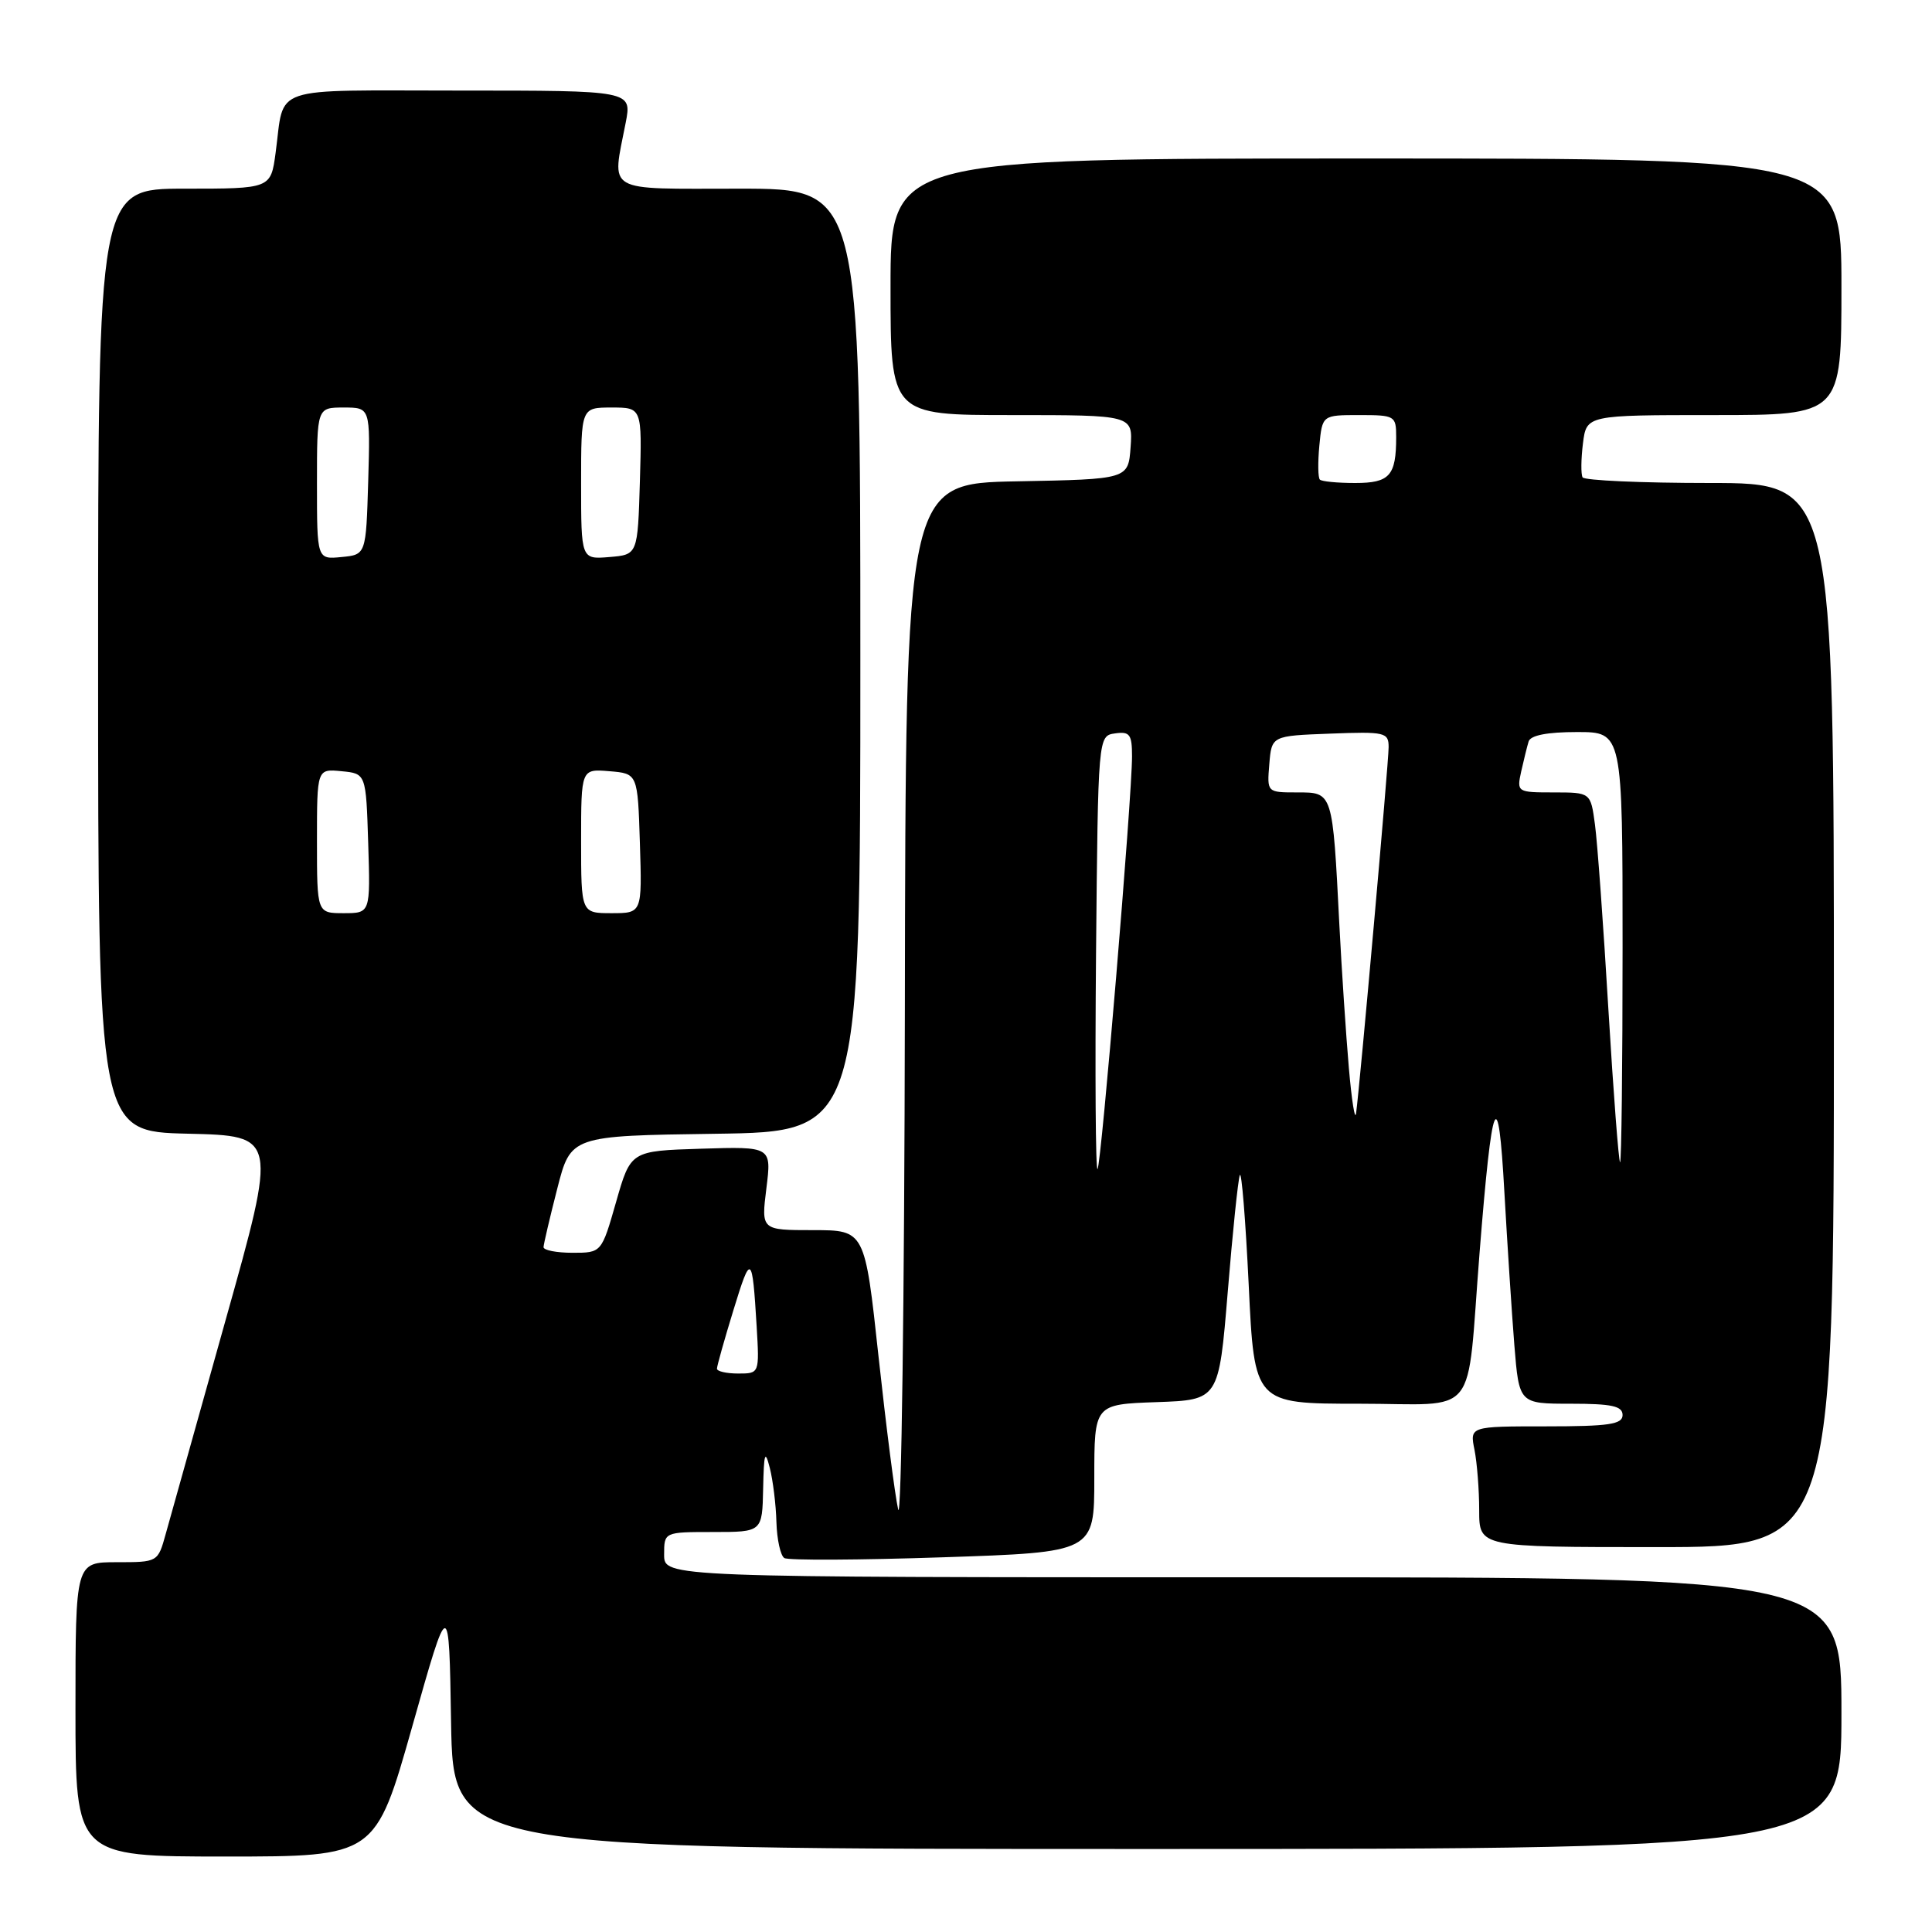<?xml version="1.0" encoding="UTF-8" standalone="no"?>
<!DOCTYPE svg PUBLIC "-//W3C//DTD SVG 1.1//EN" "http://www.w3.org/Graphics/SVG/1.1/DTD/svg11.dtd" >
<svg xmlns="http://www.w3.org/2000/svg" xmlns:xlink="http://www.w3.org/1999/xlink" version="1.1" viewBox="0 0 256 256">
 <g >
 <path fill="currentColor"
d=" M 54.63 228.75 C 59.50 211.50 59.50 211.50 59.77 228.25 C 60.05 245.00 60.05 245.00 152.02 245.00 C 244.00 245.00 244.00 245.00 244.00 227.00 C 244.00 209.00 244.00 209.00 166.00 209.00 C 88.00 209.00 88.00 209.00 88.00 206.00 C 88.00 203.00 88.00 203.00 94.50 203.00 C 101.00 203.00 101.00 203.00 101.12 197.25 C 101.22 192.52 101.37 192.03 102.00 194.50 C 102.42 196.15 102.82 199.39 102.88 201.69 C 102.95 204.00 103.42 206.14 103.93 206.45 C 104.43 206.77 113.88 206.72 124.93 206.35 C 145.00 205.68 145.00 205.68 145.00 195.88 C 145.00 186.08 145.00 186.08 153.25 185.79 C 161.50 185.50 161.50 185.50 162.68 171.22 C 163.32 163.37 164.04 156.39 164.28 155.72 C 164.51 155.05 165.04 161.59 165.46 170.25 C 166.21 186.00 166.21 186.00 180.03 186.00 C 196.21 186.00 194.27 188.43 196.05 166.00 C 197.71 145.06 198.52 143.10 199.34 158.00 C 199.73 164.88 200.32 173.99 200.66 178.25 C 201.29 186.00 201.29 186.00 208.14 186.00 C 213.57 186.00 215.00 186.31 215.00 187.50 C 215.00 188.73 213.21 189.00 204.88 189.00 C 194.75 189.00 194.75 189.00 195.38 192.12 C 195.72 193.84 196.00 197.44 196.00 200.12 C 196.00 205.00 196.00 205.00 219.50 205.00 C 243.00 205.00 243.00 205.00 243.00 134.50 C 243.00 64.00 243.00 64.00 226.56 64.00 C 217.52 64.00 209.93 63.66 209.70 63.25 C 209.47 62.84 209.49 60.81 209.75 58.75 C 210.22 55.00 210.22 55.00 227.11 55.00 C 244.00 55.00 244.00 55.00 244.00 38.00 C 244.00 21.00 244.00 21.00 181.00 21.00 C 118.00 21.00 118.00 21.00 118.00 38.00 C 118.00 55.00 118.00 55.00 134.06 55.00 C 150.11 55.00 150.11 55.00 149.81 59.25 C 149.50 63.50 149.50 63.50 134.75 63.78 C 120.00 64.05 120.00 64.05 119.90 133.78 C 119.84 172.12 119.44 201.93 119.01 200.00 C 118.57 198.07 117.41 188.96 116.41 179.75 C 114.60 163.00 114.60 163.00 107.73 163.00 C 100.86 163.00 100.86 163.00 101.55 157.46 C 102.24 151.92 102.24 151.92 92.90 152.21 C 83.57 152.50 83.57 152.50 81.64 159.25 C 79.71 166.00 79.71 166.00 75.86 166.00 C 73.74 166.00 72.01 165.66 72.02 165.25 C 72.04 164.84 72.85 161.35 73.84 157.50 C 75.63 150.50 75.63 150.50 94.81 150.23 C 114.00 149.96 114.00 149.96 114.00 87.48 C 114.00 25.00 114.00 25.00 98.00 25.00 C 79.88 25.00 81.08 25.70 82.91 16.25 C 83.73 12.00 83.73 12.00 60.93 12.00 C 35.33 12.00 37.75 11.18 36.52 20.25 C 35.88 25.00 35.88 25.00 24.44 25.00 C 13.00 25.00 13.00 25.00 13.00 87.47 C 13.00 149.94 13.00 149.94 24.88 150.22 C 36.75 150.50 36.75 150.50 29.87 175.00 C 26.09 188.47 22.53 201.19 21.96 203.25 C 20.92 207.00 20.92 207.00 15.46 207.00 C 10.00 207.00 10.00 207.00 10.00 226.50 C 10.00 246.00 10.00 246.00 29.88 246.00 C 49.75 246.00 49.75 246.00 54.63 228.75 Z  M 95.00 181.36 C 95.00 181.00 95.98 177.52 97.18 173.61 C 99.51 166.00 99.68 166.13 100.26 175.75 C 100.63 182.00 100.63 182.00 97.81 182.00 C 96.27 182.00 95.00 181.71 95.00 181.36 Z  M 145.23 126.43 C 145.50 97.50 145.50 97.50 147.75 97.18 C 149.70 96.90 150.00 97.31 150.00 100.21 C 150.00 105.66 145.92 154.41 145.43 154.91 C 145.17 155.16 145.09 142.35 145.23 126.43 Z  M 213.12 133.75 C 212.46 122.61 211.66 111.59 211.34 109.25 C 210.77 105.00 210.77 105.00 205.87 105.00 C 201.04 105.00 200.97 104.96 201.56 102.25 C 201.90 100.74 202.34 98.94 202.55 98.25 C 202.80 97.43 205.02 97.00 208.97 97.00 C 215.00 97.00 215.00 97.00 215.00 125.50 C 215.00 141.18 214.85 154.00 214.67 154.00 C 214.49 154.00 213.79 144.89 213.12 133.75 Z  M 178.73 141.50 C 178.35 137.10 177.78 128.55 177.47 122.50 C 176.57 104.83 176.62 105.00 171.89 105.00 C 167.88 105.00 167.88 105.00 168.19 101.25 C 168.50 97.50 168.50 97.50 176.25 97.21 C 183.53 96.93 184.00 97.04 184.00 99.00 C 184.00 101.04 180.22 143.57 179.69 147.50 C 179.55 148.60 179.11 145.90 178.73 141.50 Z  M 42.00 111.44 C 42.00 101.87 42.00 101.87 45.25 102.19 C 48.50 102.50 48.50 102.50 48.79 111.75 C 49.08 121.00 49.08 121.00 45.54 121.00 C 42.00 121.00 42.00 121.00 42.00 111.44 Z  M 77.00 111.44 C 77.00 101.88 77.00 101.88 80.75 102.19 C 84.50 102.50 84.50 102.50 84.79 111.75 C 85.08 121.00 85.08 121.00 81.04 121.00 C 77.00 121.00 77.00 121.00 77.00 111.44 Z  M 42.00 64.06 C 42.00 54.00 42.00 54.00 45.54 54.00 C 49.07 54.00 49.07 54.00 48.79 63.75 C 48.50 73.50 48.50 73.50 45.25 73.81 C 42.00 74.13 42.00 74.13 42.00 64.06 Z  M 77.00 64.06 C 77.00 54.00 77.00 54.00 81.04 54.00 C 85.07 54.00 85.07 54.00 84.79 63.75 C 84.50 73.50 84.50 73.50 80.75 73.81 C 77.00 74.12 77.00 74.12 77.00 64.06 Z  M 174.89 63.55 C 174.64 63.31 174.61 61.28 174.82 59.05 C 175.21 55.00 175.21 55.00 180.11 55.00 C 184.85 55.00 185.00 55.09 185.00 57.92 C 185.00 63.04 184.14 64.00 179.56 64.00 C 177.24 64.00 175.13 63.80 174.89 63.55 Z "/>
</g>
</svg>